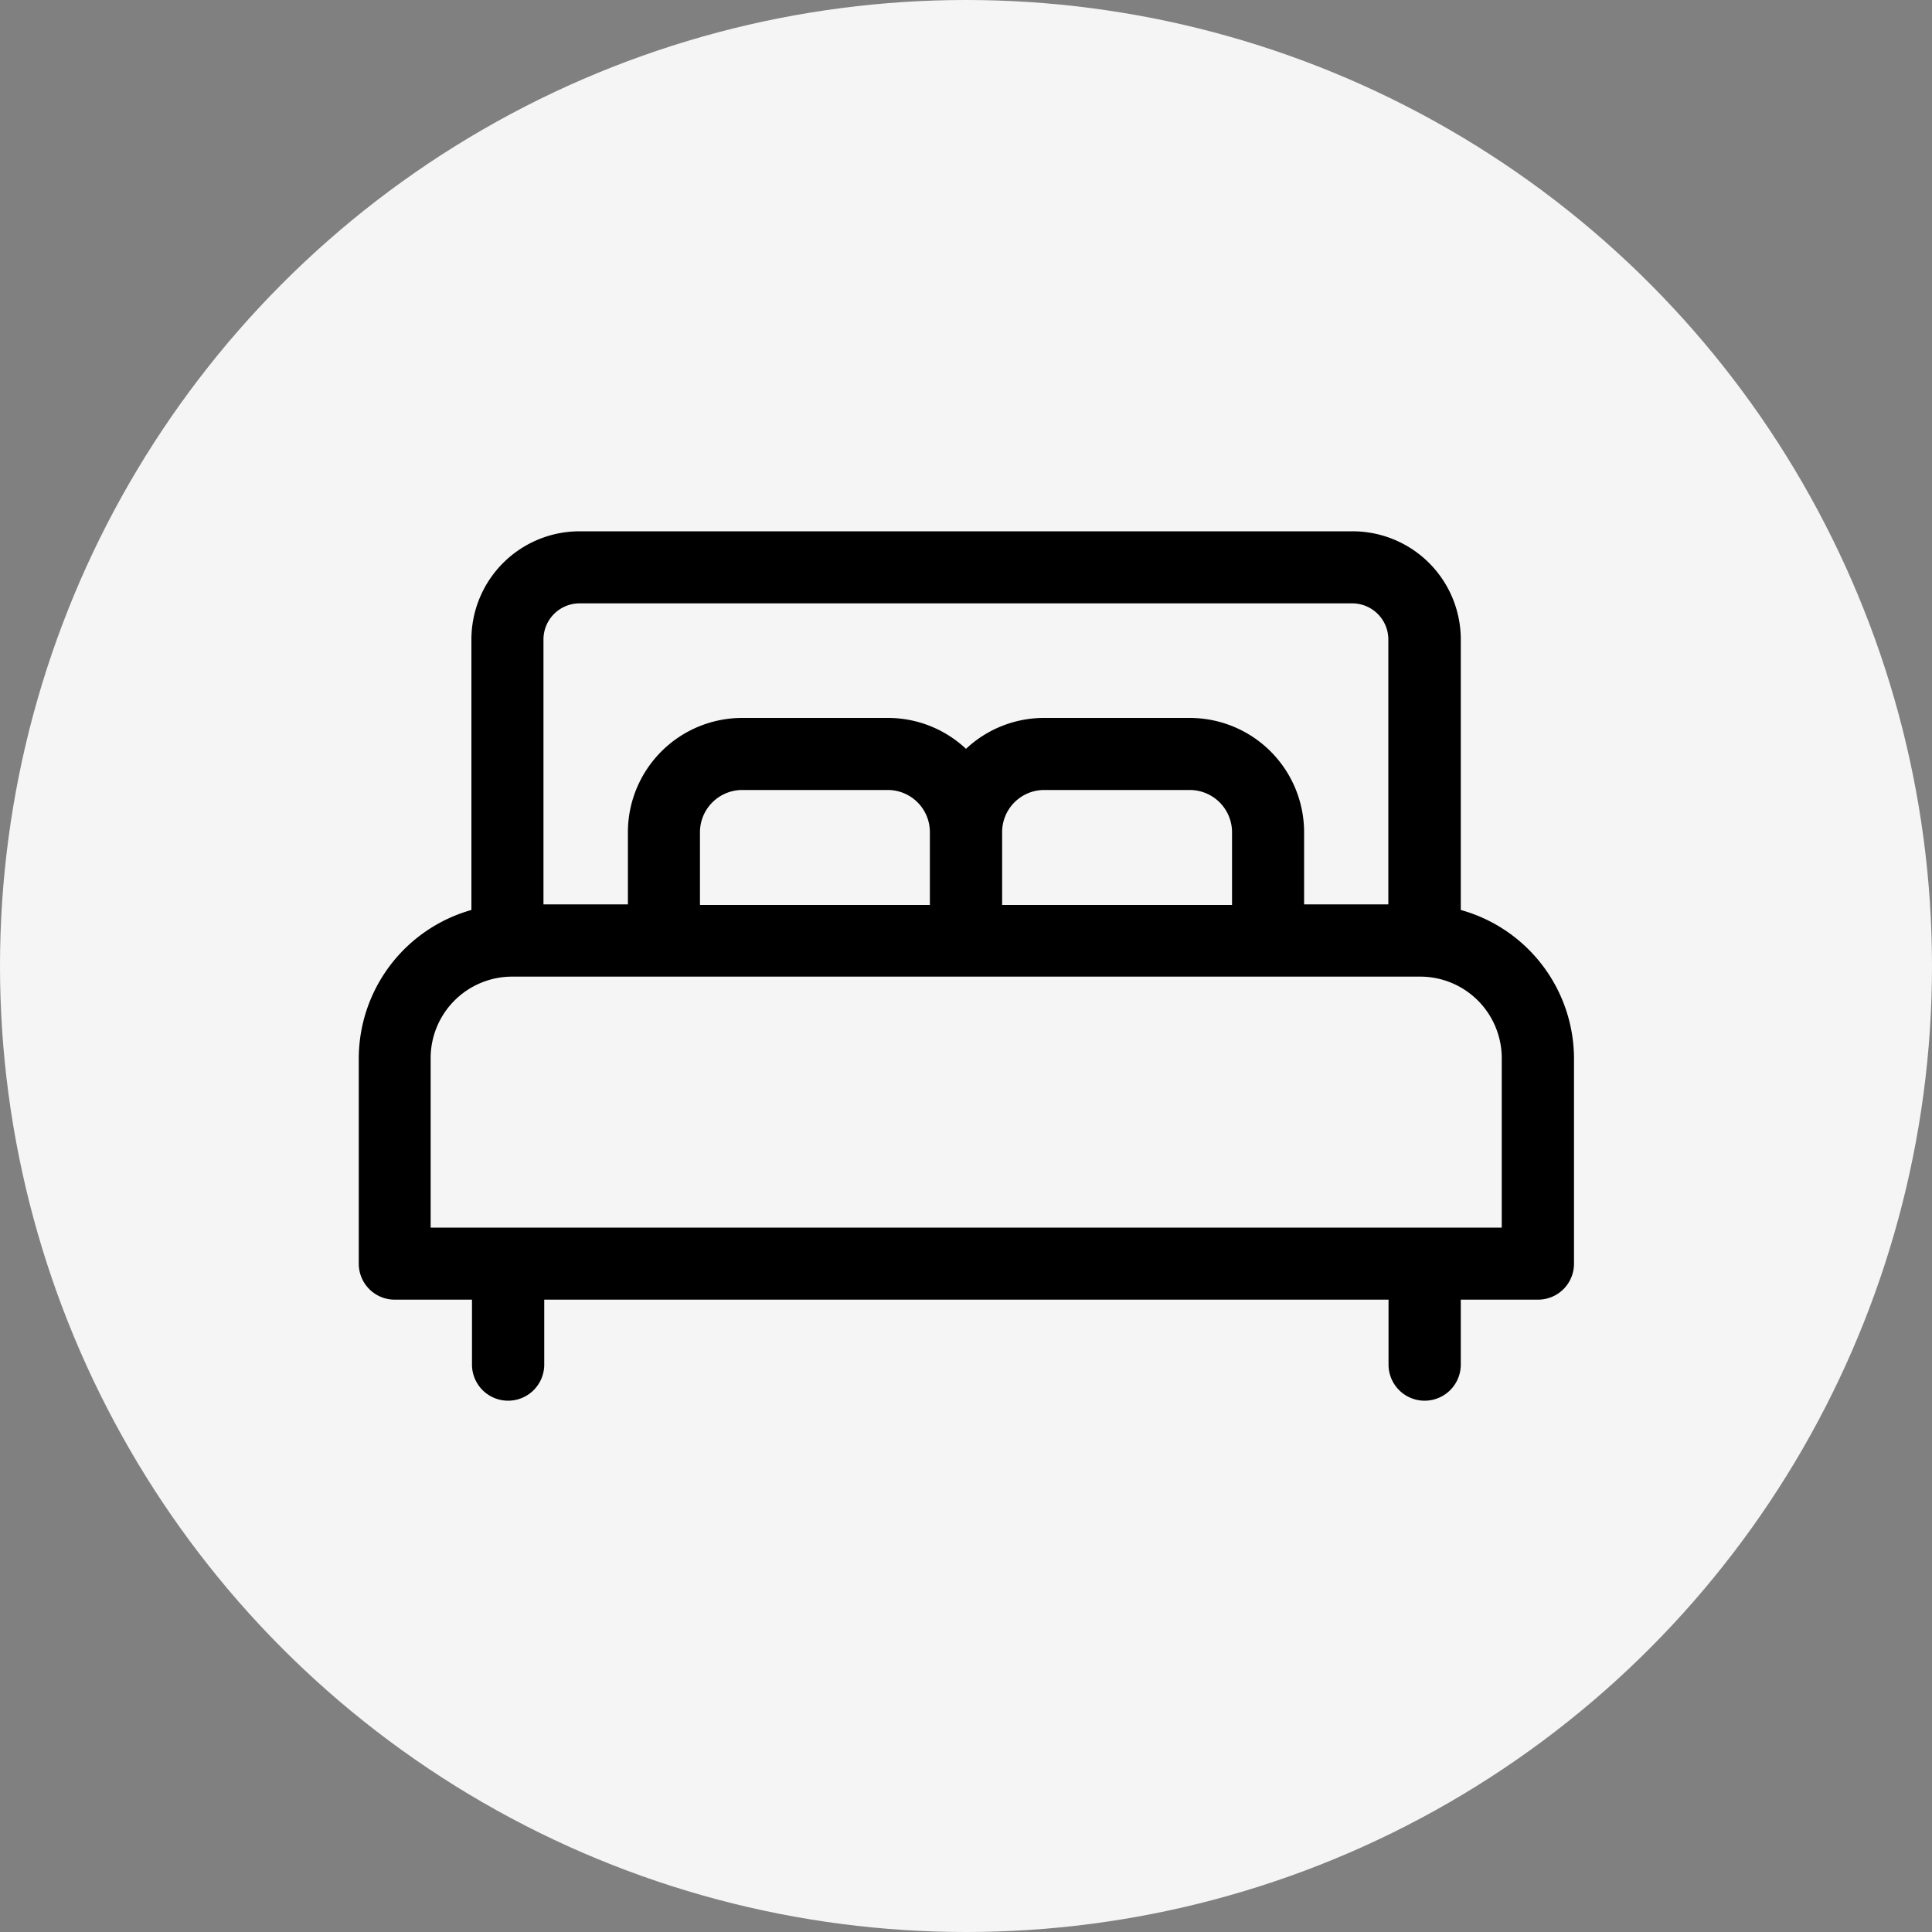 <svg id="Layer_1" data-name="Layer 1" xmlns="http://www.w3.org/2000/svg" viewBox="0 0 100 100"><rect x="0" y="0" width="100" height="100" fill="#808080" stroke="none"/><defs><style>.cls-1{fill:#f5f5f5;}</style></defs><circle class="cls-1" cx="50" cy="50" r="50"/><path d="M75.61,47.1v-14A5.6,5.6,0,0,0,70,27.5H30a5.6,5.6,0,0,0-5.6,5.6v14a8,8,0,0,0-5.83,7.67V65.41a1.86,1.86,0,0,0,1.86,1.86h4v3.36a1.87,1.87,0,0,0,3.74,0V67.27H71.87v3.36a1.87,1.87,0,0,0,3.74,0V67.27h4a1.86,1.86,0,0,0,1.86-1.86V54.77A8,8,0,0,0,75.61,47.1Zm-47.48-14A1.87,1.87,0,0,1,30,31.23H70a1.87,1.87,0,0,1,1.86,1.87V46.81H67.5V43.07a5.92,5.92,0,0,0-5.91-5.91H54a5.9,5.9,0,0,0-4,1.6,5.9,5.9,0,0,0-4-1.6H38.41a5.92,5.92,0,0,0-5.91,5.91v3.74H28.13Zm35.64,10v3.74H51.87V43.07A2.18,2.18,0,0,1,54,40.89h7.55A2.19,2.19,0,0,1,63.77,43.07Zm-15.64,0v3.74H36.23V43.07a2.19,2.19,0,0,1,2.18-2.18H46A2.18,2.18,0,0,1,48.13,43.07ZM77.71,63.54H22.29V54.77a4.22,4.22,0,0,1,4.22-4.22h47a4.22,4.22,0,0,1,4.22,4.22v8.77Z"/></svg>